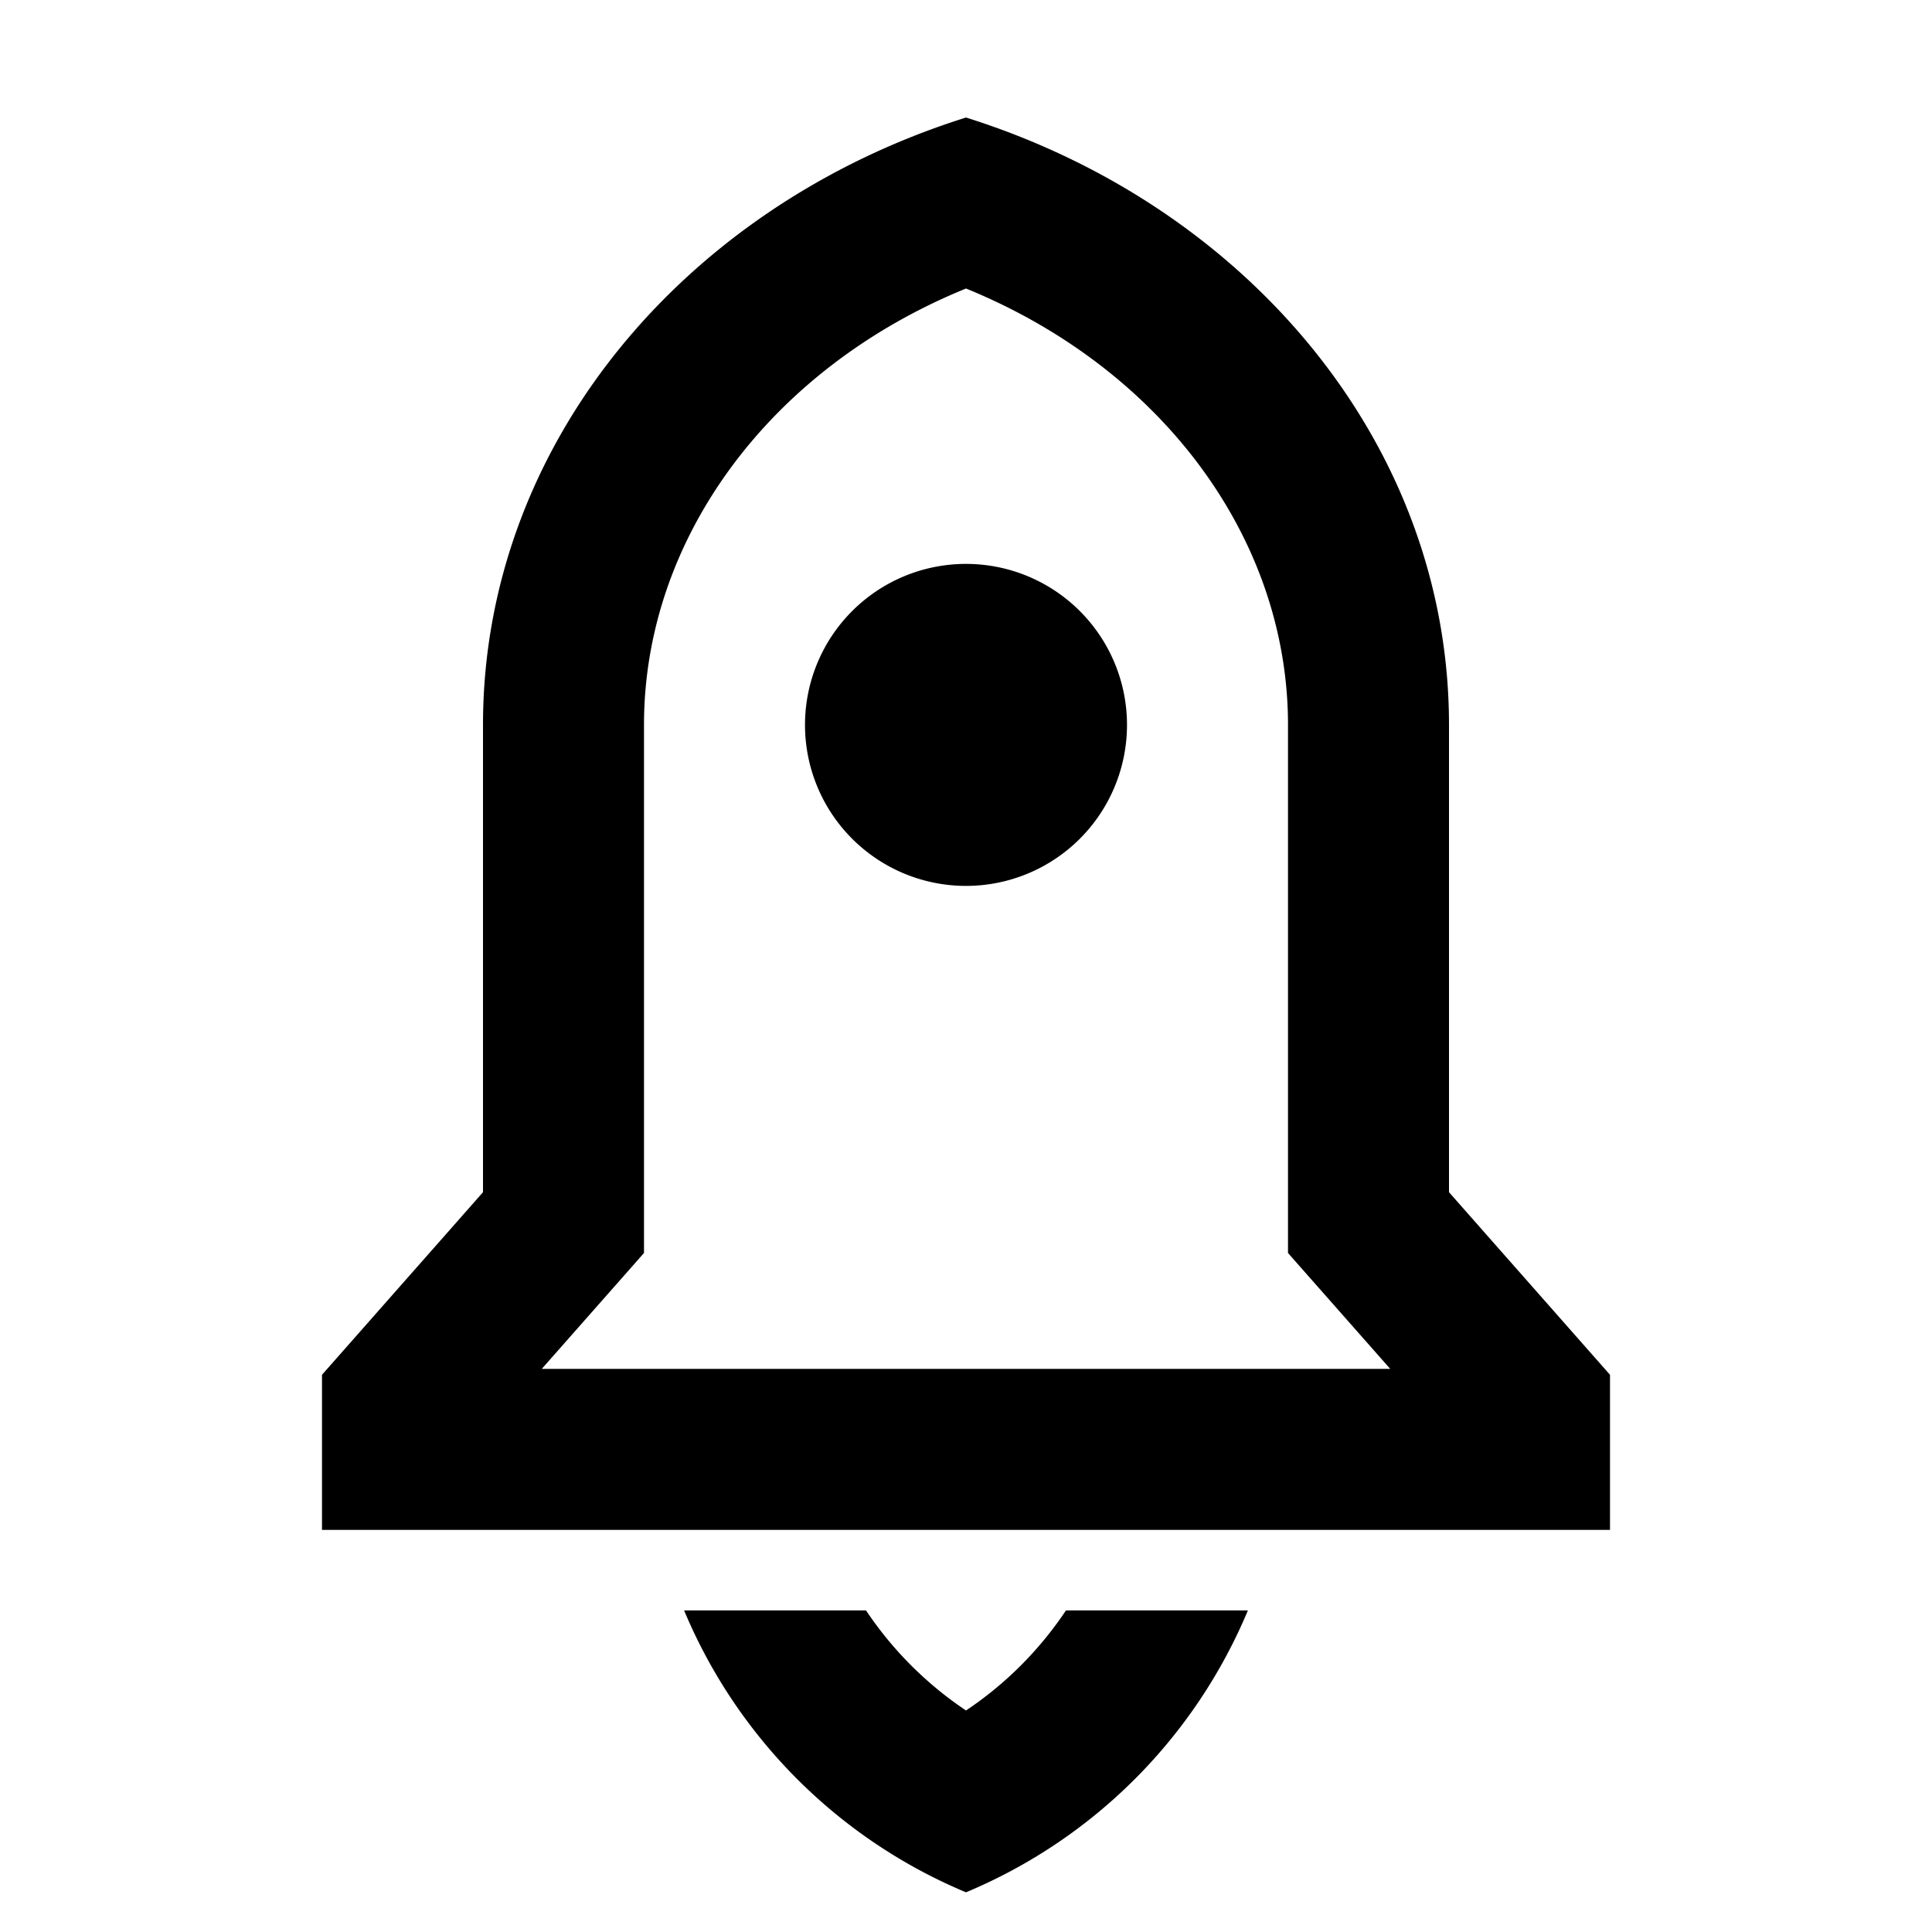 <svg xmlns="http://www.w3.org/2000/svg" width="1em" height="1em" viewBox="0 0 24 24"><path fill="currentColor" d="M15.502 20.005A6.522 6.522 0 0 1 12 23.507a6.523 6.523 0 0 1-3.502-3.502h2.26c.326.488.747.912 1.242 1.243c.495-.33.916-.755 1.242-1.243zM18 14.81l2 2.268v1.927H4v-1.927l2-2.268V9.005c0-3.483 2.504-6.447 6-7.545c3.496 1.098 6 4.062 6 7.545zm-.73 2.195L16 15.565v-6.56c0-2.318-1.57-4.43-4-5.421c-2.43.99-4 3.103-4 5.42v6.561l-1.27 1.44zm-5.27-6a2 2 0 1 1 0-4a2 2 0 0 1 0 4"/></svg>